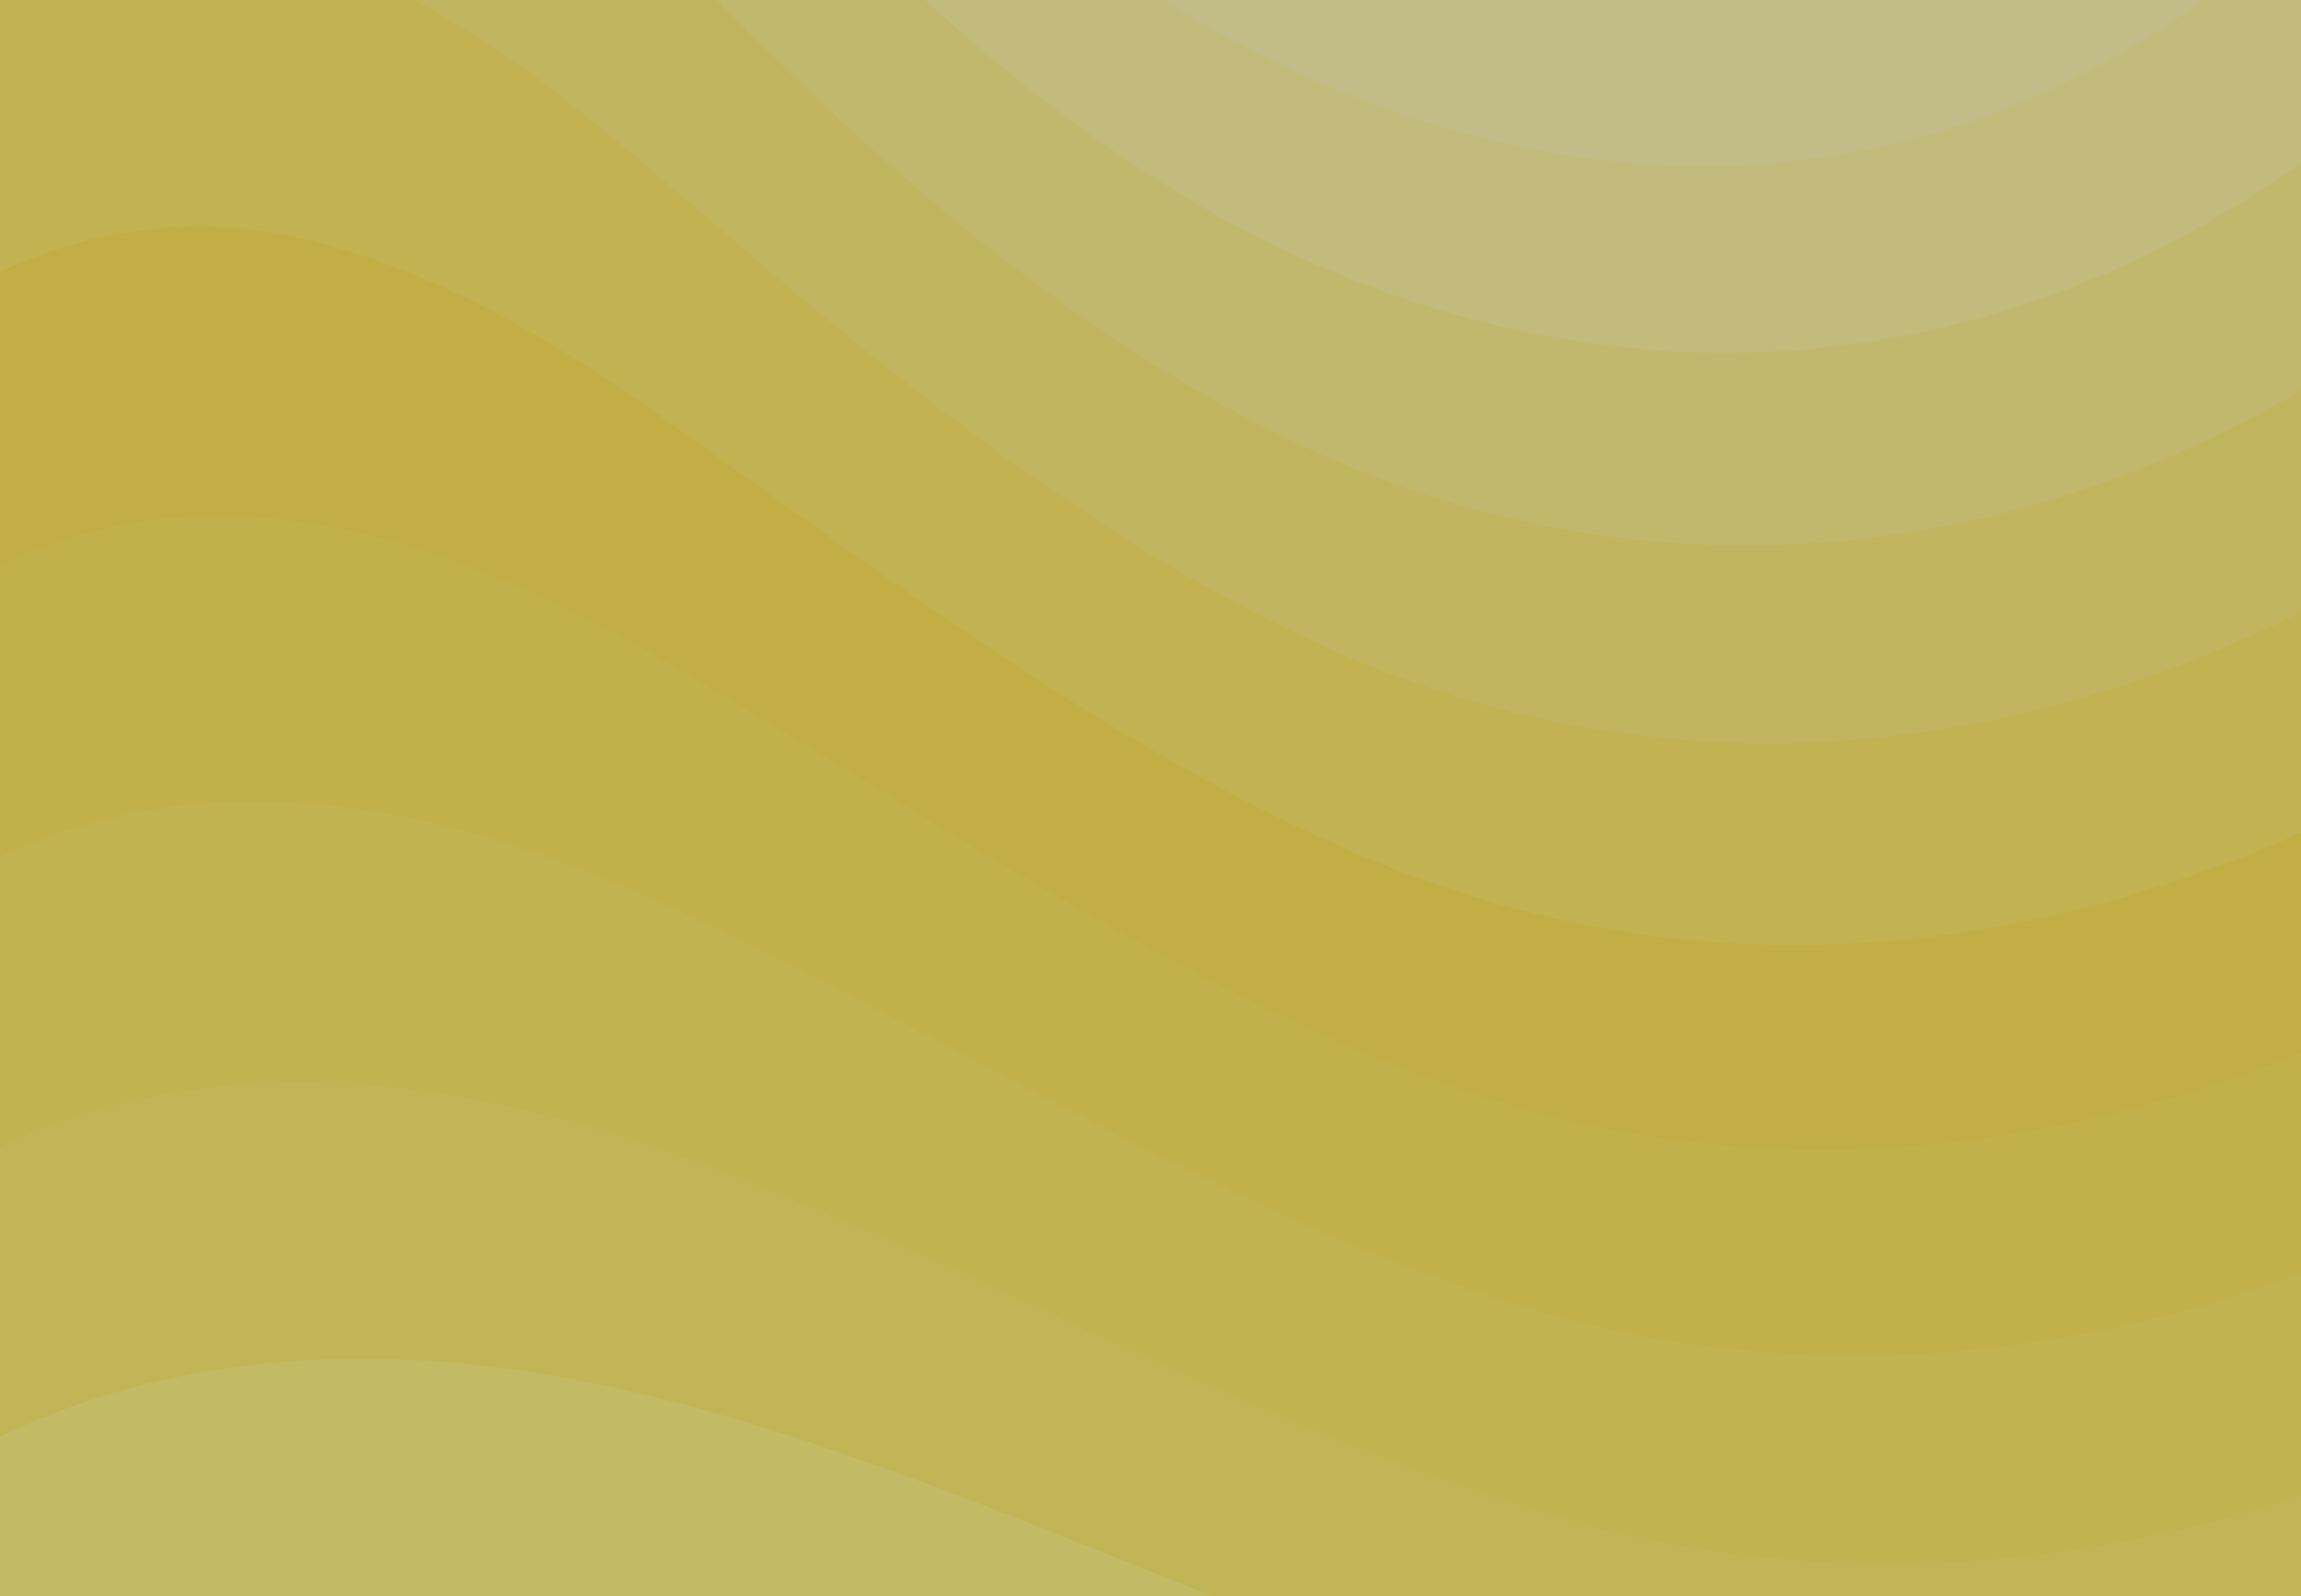<?xml version="1.0" encoding="utf-8"?>
<!-- Generator: Adobe Illustrator 27.7.0, SVG Export Plug-In . SVG Version: 6.00 Build 0)  -->
<svg version="1.1" id="Calque_1" xmlns="http://www.w3.org/2000/svg" xmlns:xlink="http://www.w3.org/1999/xlink" x="0px" y="0px"
	 viewBox="0 0 676 468.9" style="enable-background:new 0 0 676 468.9;" xml:space="preserve">
<rect x="0" y="0" width="676" height="468.9" fill="#333333" stroke="none"/>
<style type="text/css">
	.st0{opacity:0.7;clip-path:url(#SVGID_00000072240860656062994550000002998811175476056504_);}
	.st1{fill:#FFF37A;}
	.st2{fill:#FFED68;}
	.st3{fill:#FFEA5E;}
	.st4{fill:#FFE755;}
	.st5{fill:#FFE34C;}
	.st6{fill:#FFE85F;}
	.st7{fill:#FFED73;}
	.st8{fill:#FFF186;}
	.st9{fill:#FFF59A;}
	.st10{fill:#FFF8AD;}
</style>
<g>
	<defs>
		<rect id="SVGID_1_" width="676" height="469"/>
	</defs>
	<clipPath id="SVGID_00000183242611991567709900000003132452332426985151_">
		<use xlink:href="#SVGID_1_"  style="overflow:visible;"/>
	</clipPath>
	<g style="opacity:0.7;clip-path:url(#SVGID_00000183242611991567709900000003132452332426985151_);">
		<path class="st1" d="M676,0H0v469h676V0z"/>
		<path class="st2" d="M676,0H0v422c20.7-9.8,42-16.3,63.7-19.6c47.3-7.4,95.5-1.4,141.7,11.4c1.4,0.4,2.9,0.8,4.3,1.2
			c49.3,14.1,97.9,34.6,146.9,54.1H676V0z"/>
		<path class="st3" d="M202.1,340.6c1.4,0.5,2.7,1,4,1.5c82.9,30.8,164.2,78.3,250.8,103.5c73.6,21.5,147.7,17.1,219.1-6V0H0v337
			c22.1-10.3,45-16.2,68.1-18.1C113.4,315.1,158.7,324.9,202.1,340.6z"/>
		<path class="st4" d="M0,0v251.7c23.5-10.8,48-16,72.4-16.2c43.4-0.5,85.9,13.3,126.5,31.9c1.3,0.6,2.5,1.2,3.8,1.8
			c77.6,36.3,154.5,85.7,237.6,112.6c78.9,25.6,159,20.2,235.7-7.4V0H0z"/>
		<path class="st5" d="M76.8,152.1c41.5,3.5,81.1,20.6,118.8,42.3c1.2,0.6,2.3,1.3,3.5,2c72.2,42,144.8,92.9,224.5,121.8
			c84,30.4,170.4,23.9,252.4-8.7V0H0v166C24.9,154.5,51,149.9,76.8,152.1z"/>
		<path class="st6" d="M676,0H0v79.9c26.3-12.3,54-16.1,81.2-11.3c39.5,7.1,76.3,28,111.2,52.5c1.1,0.8,2.2,1.5,3.3,2.3
			c66.9,47.5,135.1,100.2,211.4,130.9c88.9,35.8,182,28.7,269-9.7L676,0L676,0z"/>
		<path class="st7" d="M192.2,50.6c61.6,53.2,125.4,107.3,198.2,139.9c88.1,39.5,182.2,35.6,269.5-3.1c5.4-2.4,10.7-4.9,16.1-7.6V0
			H121.7c23.7,12.5,45.9,29.7,67.5,48.1C190.2,48.9,191.2,49.8,192.2,50.6z"/>
		<path class="st8" d="M676,0H210.4c49.9,50.3,102.9,96.4,163.4,126.7c81,40.6,169,43.8,251.4,12.4c17.2-6.6,34.3-14.8,50.8-24.4
			L676,0L676,0z"/>
		<path class="st9" d="M590.4,90.8c19.9-6.2,39.5-14.8,58.6-25.7c9.2-5.2,18.2-11,27-17.3V0H271.8c26.6,24.4,54.8,45.8,85.4,63
			C431.1,104.4,513,115,590.4,90.8z"/>
		<path class="st10" d="M555.7,42.4c31.8-7.4,62.9-21.7,91.6-42.4H341.8C408.5,41.6,483.6,59.2,555.7,42.4z"/>
	</g>
</g>
</svg>
